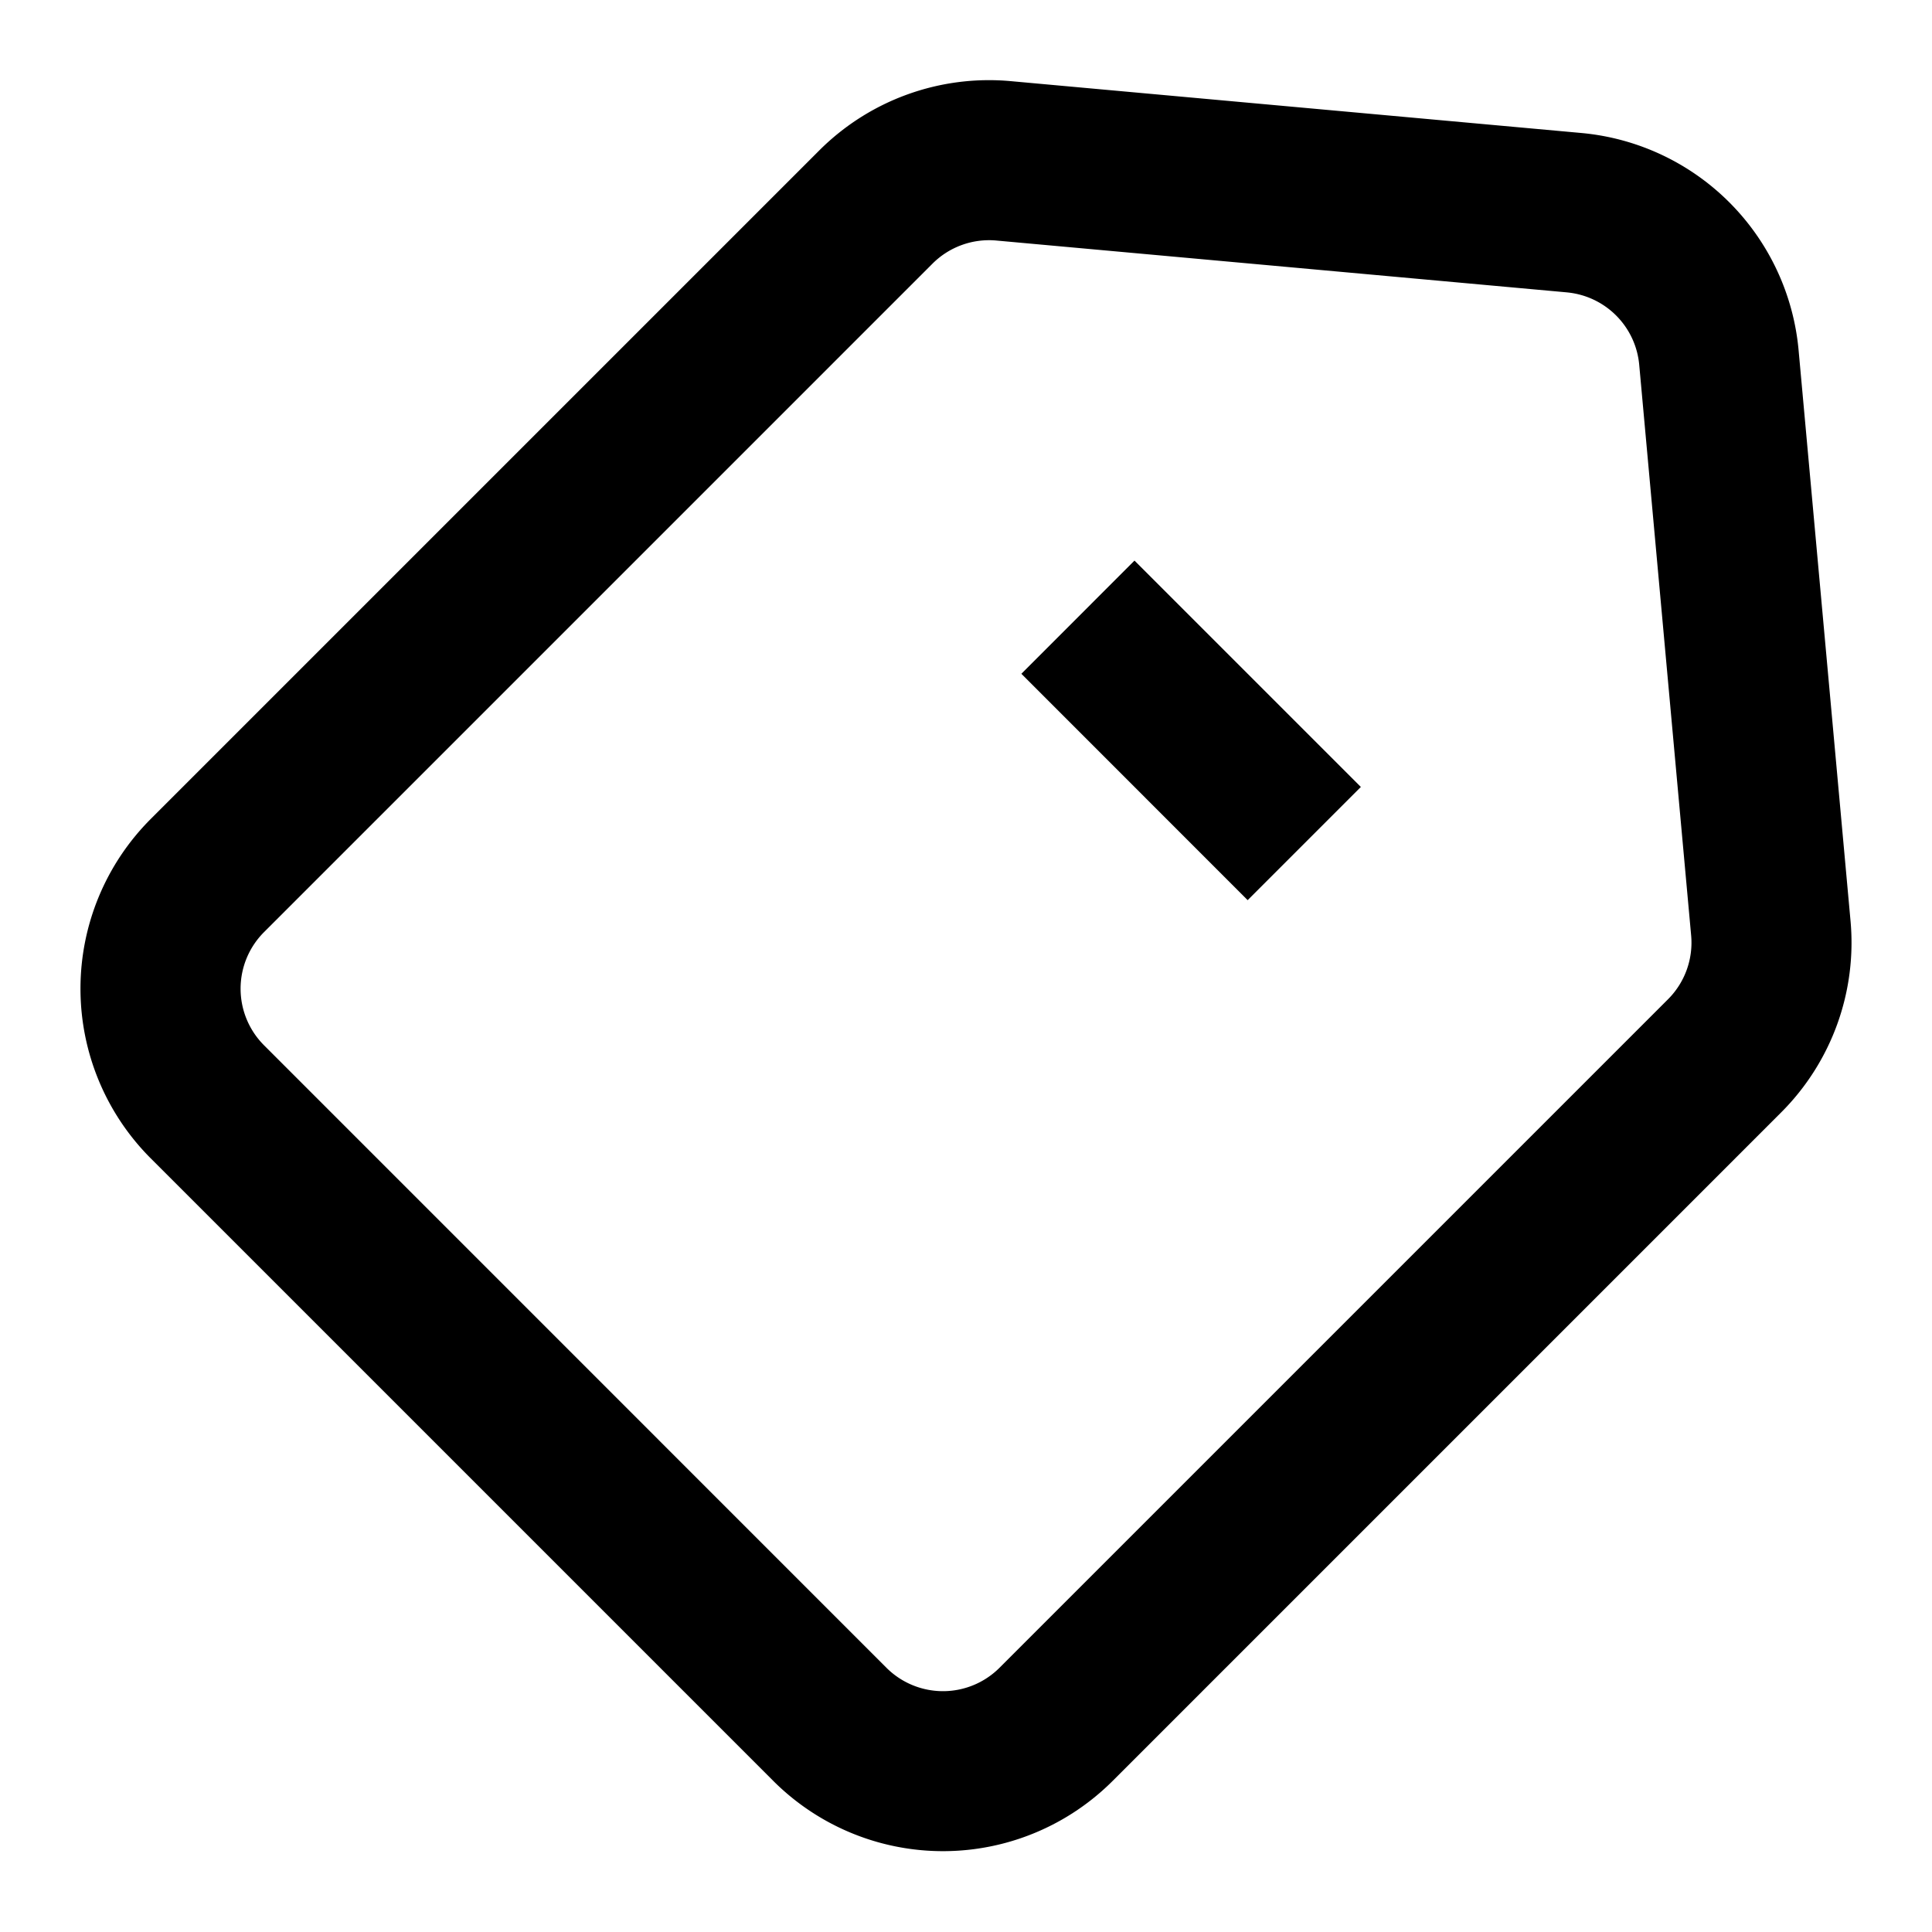 <svg xmlns="http://www.w3.org/2000/svg" fill="none" viewBox="0 0 24 24"><path fill="#000" d="M19.463 3.632a.994.994 0 0 1 .9.9l.645 7.088a.994.994 0 0 1-.287.793l-8.304 8.304a.994.994 0 0 1-1.406 0L3.28 12.985a.994.994 0 0 1 0-1.406l8.304-8.304a.994.994 0 0 1 .793-.287l7.088.644Zm2.88.72a2.982 2.982 0 0 0-2.7-2.7l-7.087-.644a2.982 2.982 0 0 0-2.379.861l-8.304 8.304a2.982 2.982 0 0 0 0 4.217l7.732 7.732a2.982 2.982 0 0 0 4.218 0l8.303-8.303a2.982 2.982 0 0 0 .862-2.379l-.645-7.088Zm-6.844 6.83 1.406-1.406-2.812-2.812-1.405 1.406 2.811 2.812Z" data-follow-fill="#000"/></svg>